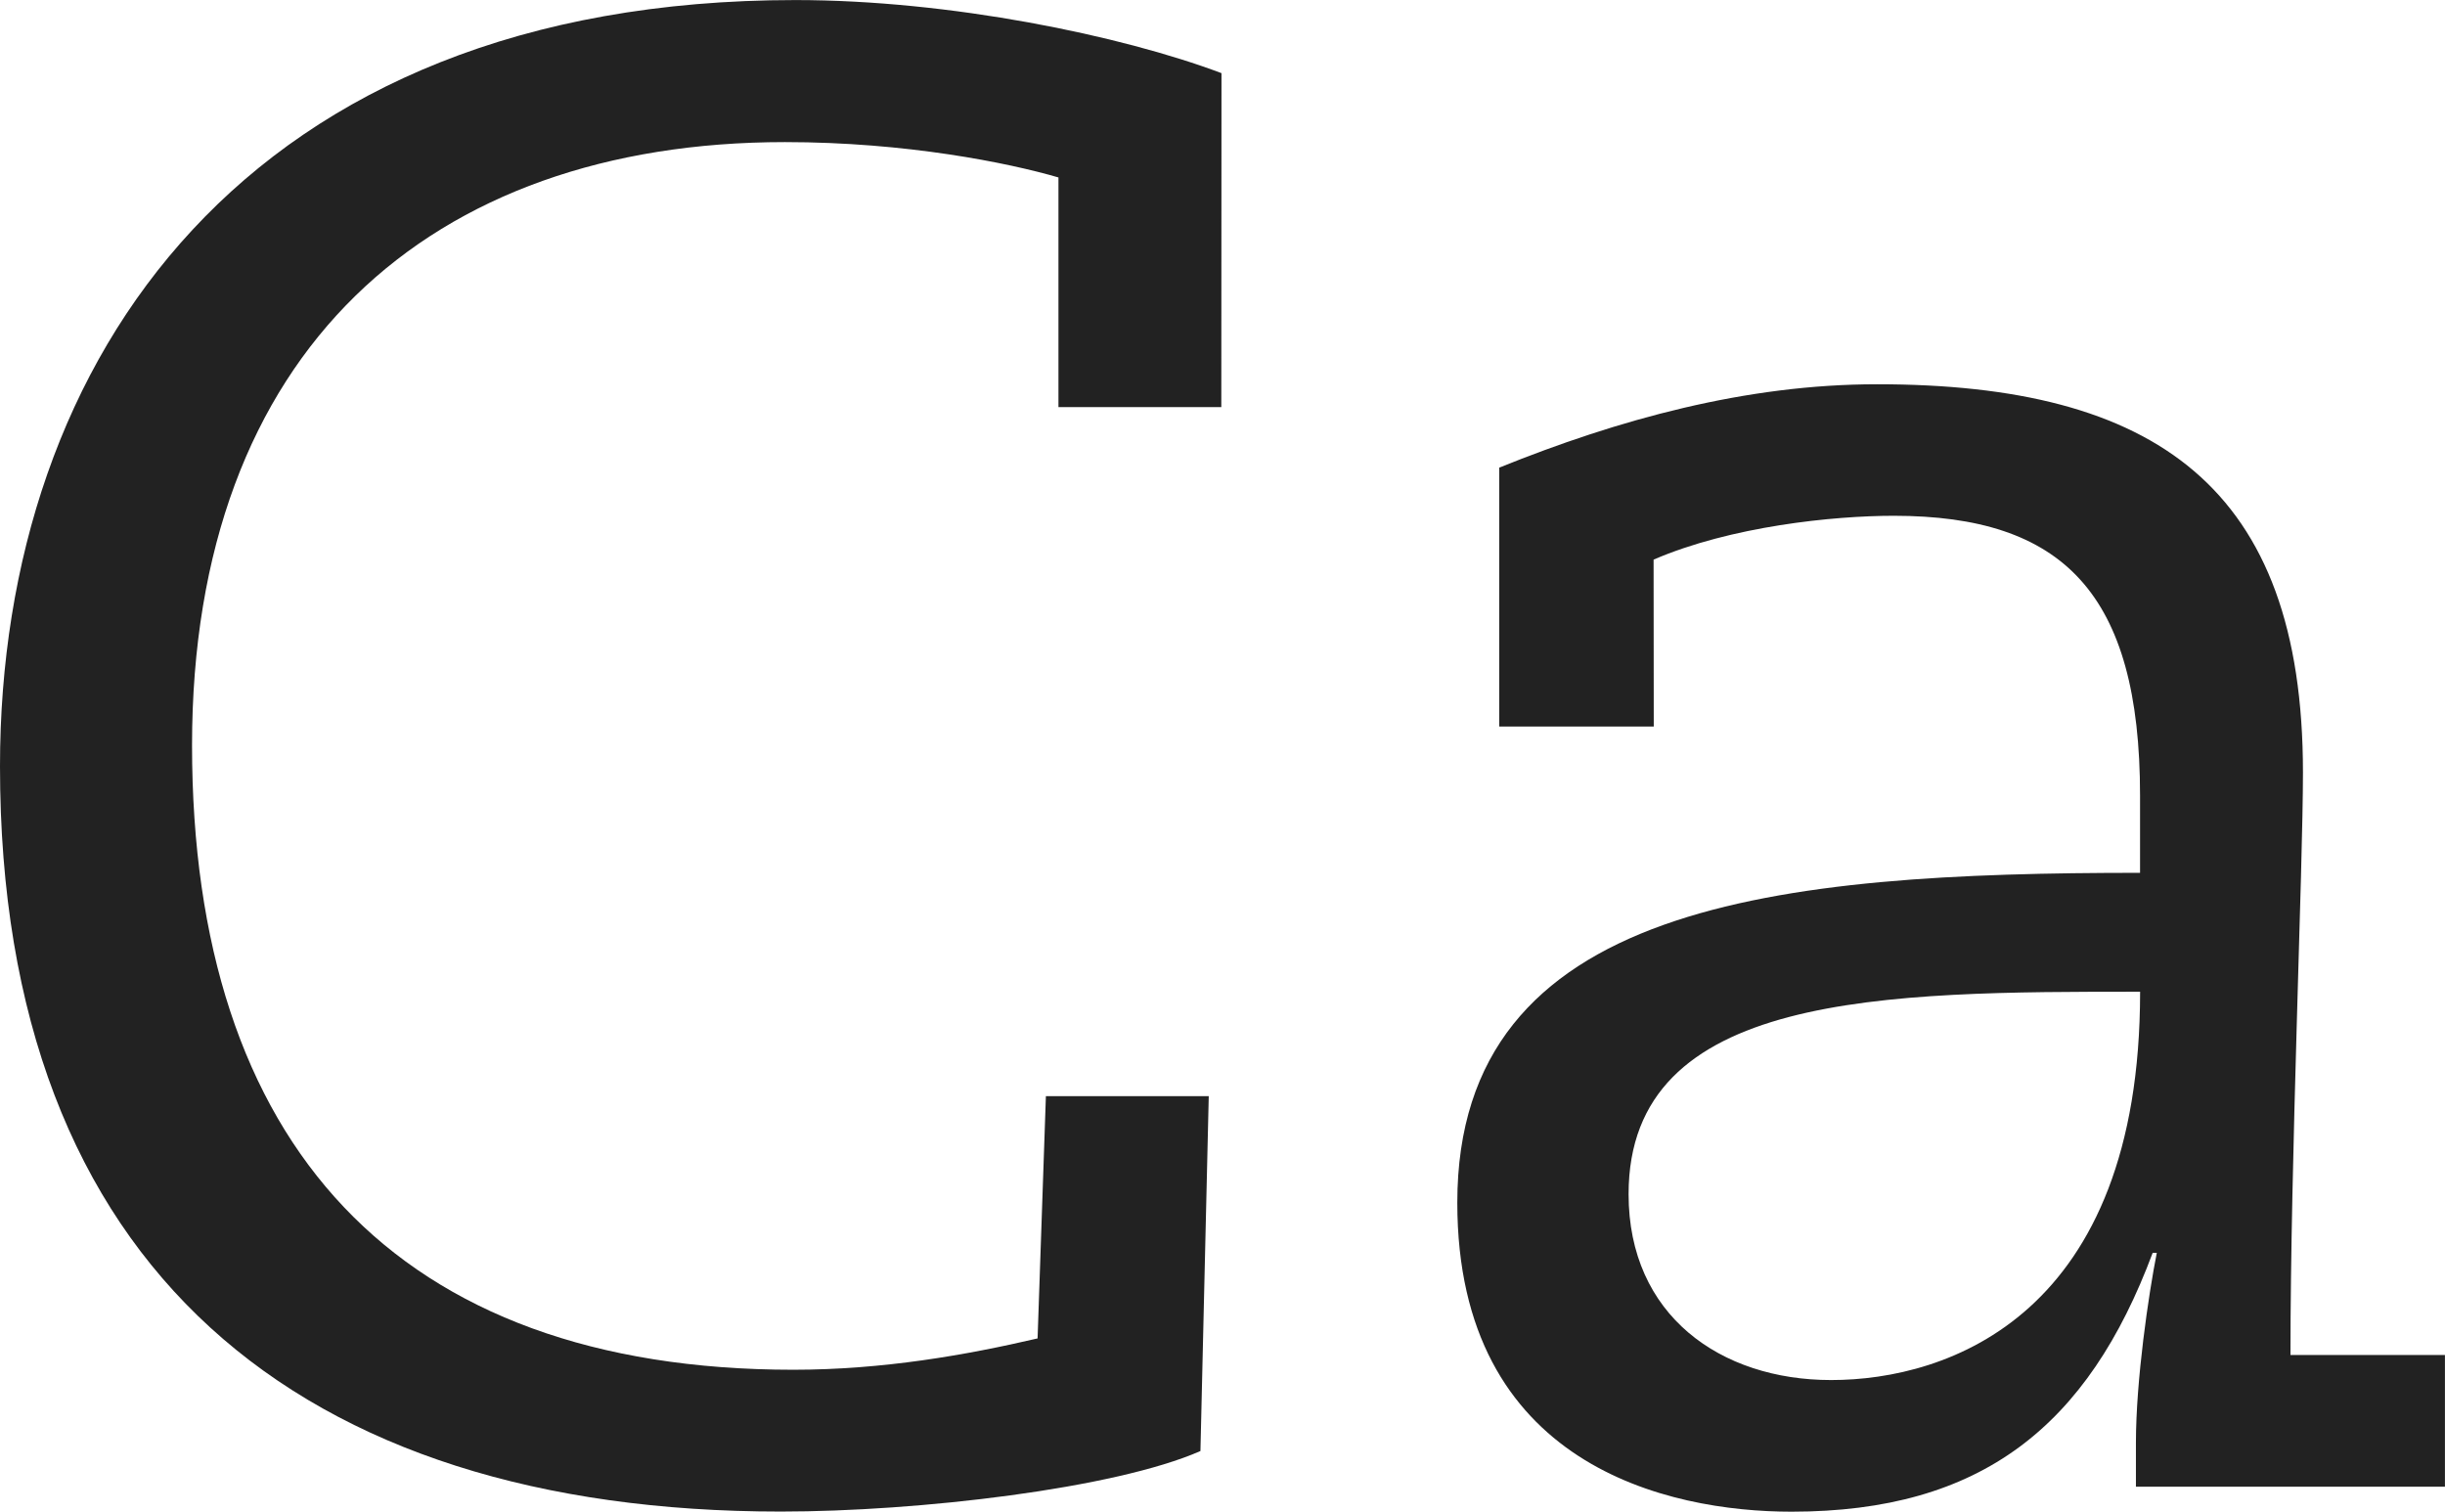 <?xml version="1.0" encoding="utf-8"?>
<!-- Generator: Adobe Illustrator 16.0.0, SVG Export Plug-In . SVG Version: 6.00 Build 0)  -->
<!DOCTYPE svg PUBLIC "-//W3C//DTD SVG 1.1//EN" "http://www.w3.org/Graphics/SVG/1.1/DTD/svg11.dtd">
<svg version="1.1" id="Layer_1" xmlns="http://www.w3.org/2000/svg" xmlns:xlink="http://www.w3.org/1999/xlink" x="0px" y="0px"
	 width="42.053px" height="26px" viewBox="0.051 0.031 42.053 26" enable-background="new 0.051 0.031 42.053 26"
	 xml:space="preserve">
<g>
	<path fill="#222222" d="M21.057,7.033h-2.801v-3.95c-0.859-0.251-2.621-0.608-4.704-0.608c-6.104,0-10.198,3.591-10.198,10.375
		c0,6.859,3.516,10.74,10.342,10.74c1.544,0,2.979-0.254,4.201-0.539l0.143-4.167h2.801l-0.143,6.104
		c-1.472,0.646-4.848,1.041-7.218,1.041C5.221,26.03,0.051,21.864,0.051,13.21c0-7.037,4.272-13.178,13.681-13.178
		c2.658,0,5.602,0.608,7.328,1.257L21.057,7.033L21.057,7.033z"/>
	<path fill="#222222" d="M28.495,12.527h-2.658V8.074c2.047-0.826,4.237-1.434,6.499-1.434c4.776,0,7.325,1.76,7.325,6.677
		c0,1.616-0.215,6.679-0.215,10.019h2.657v2.265h-5.315v-0.754c0-1.077,0.217-2.553,0.359-3.268h-0.071
		c-1.113,2.98-2.944,4.452-6.212,4.452c-2.119,0-5.748-0.79-5.748-5.315c0-5.17,5.529-5.673,11.743-5.673v-1.329
		c0-3.483-1.329-4.812-4.236-4.812c-1.042,0-2.804,0.181-4.131,0.754L28.495,12.527L28.495,12.527z M36.86,17.088
		c-4.383,0-8.798,0-8.798,3.482c0,2.083,1.58,3.197,3.483,3.197C33.556,23.768,36.86,22.654,36.86,17.088z"/>
</g>
</svg>
